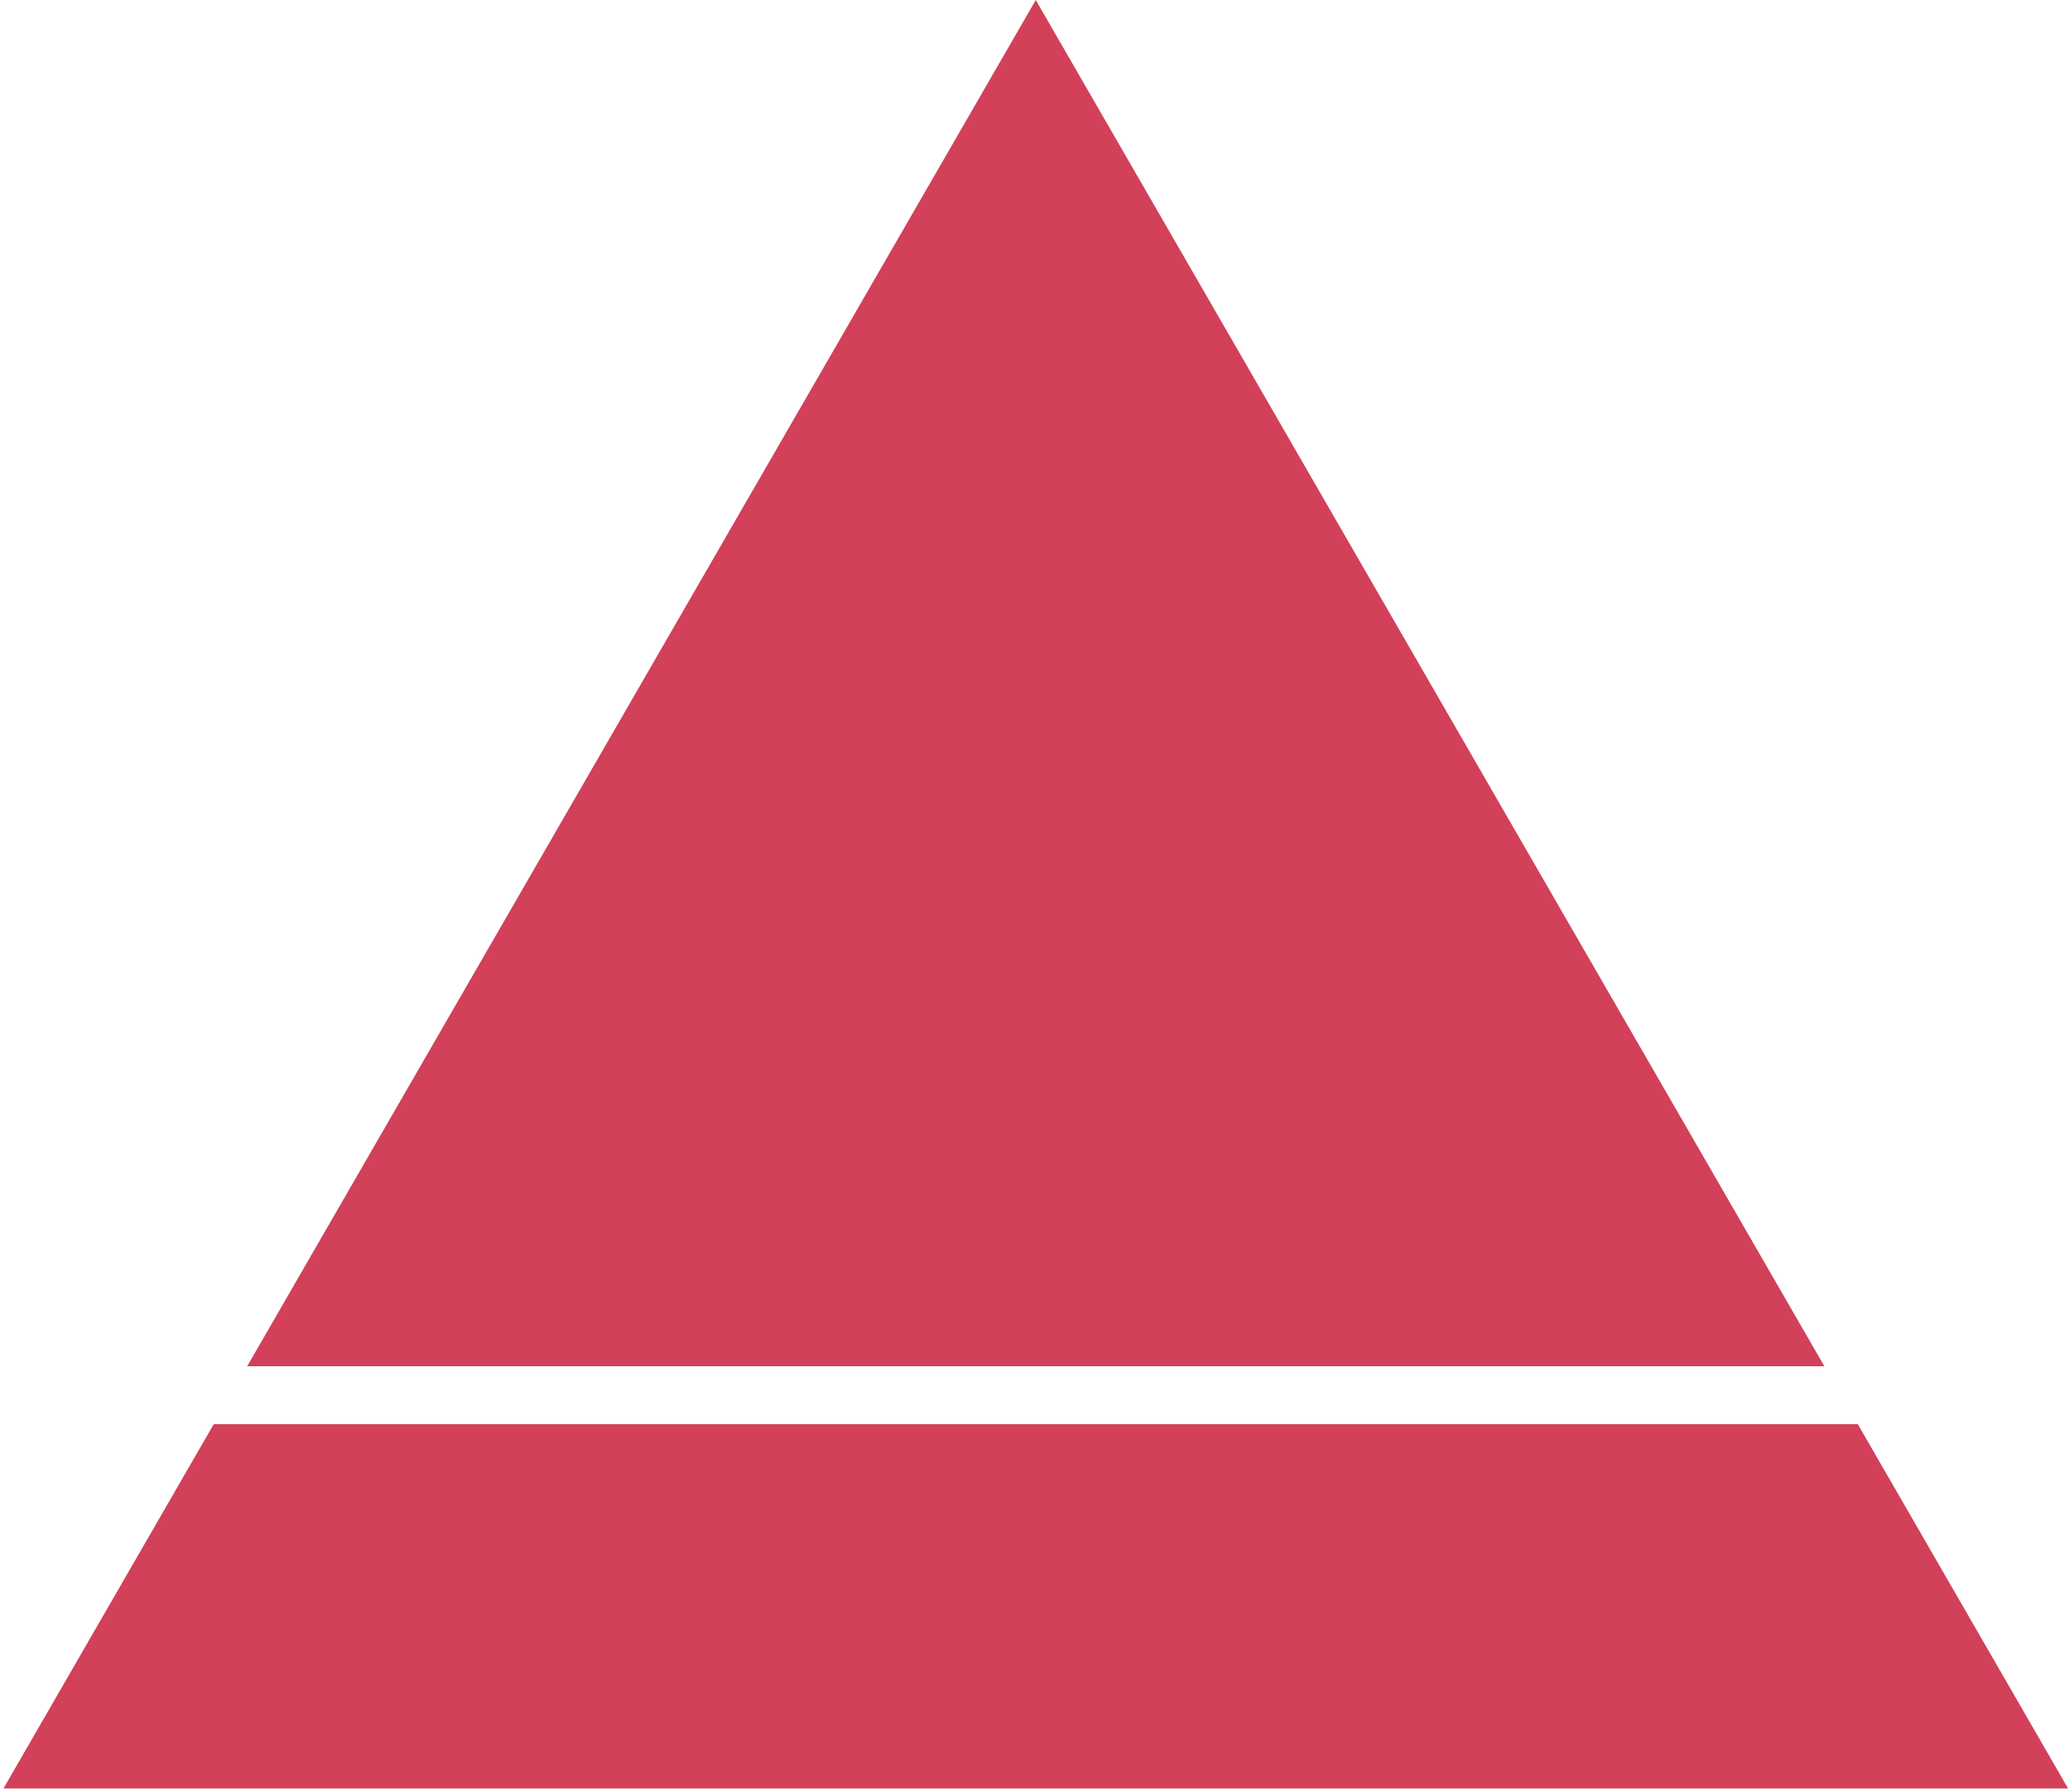 <svg width="358" height="309" viewBox="0 0 358 309" fill="none" xmlns="http://www.w3.org/2000/svg">
<path fill-rule="evenodd" clip-rule="evenodd" d="M315.215 236L178.96 0L42.706 236L315.215 236ZM320.988 246L36.932 246L0.594 308.94H357.327L320.988 246Z" fill="#D24059"/>
</svg>
